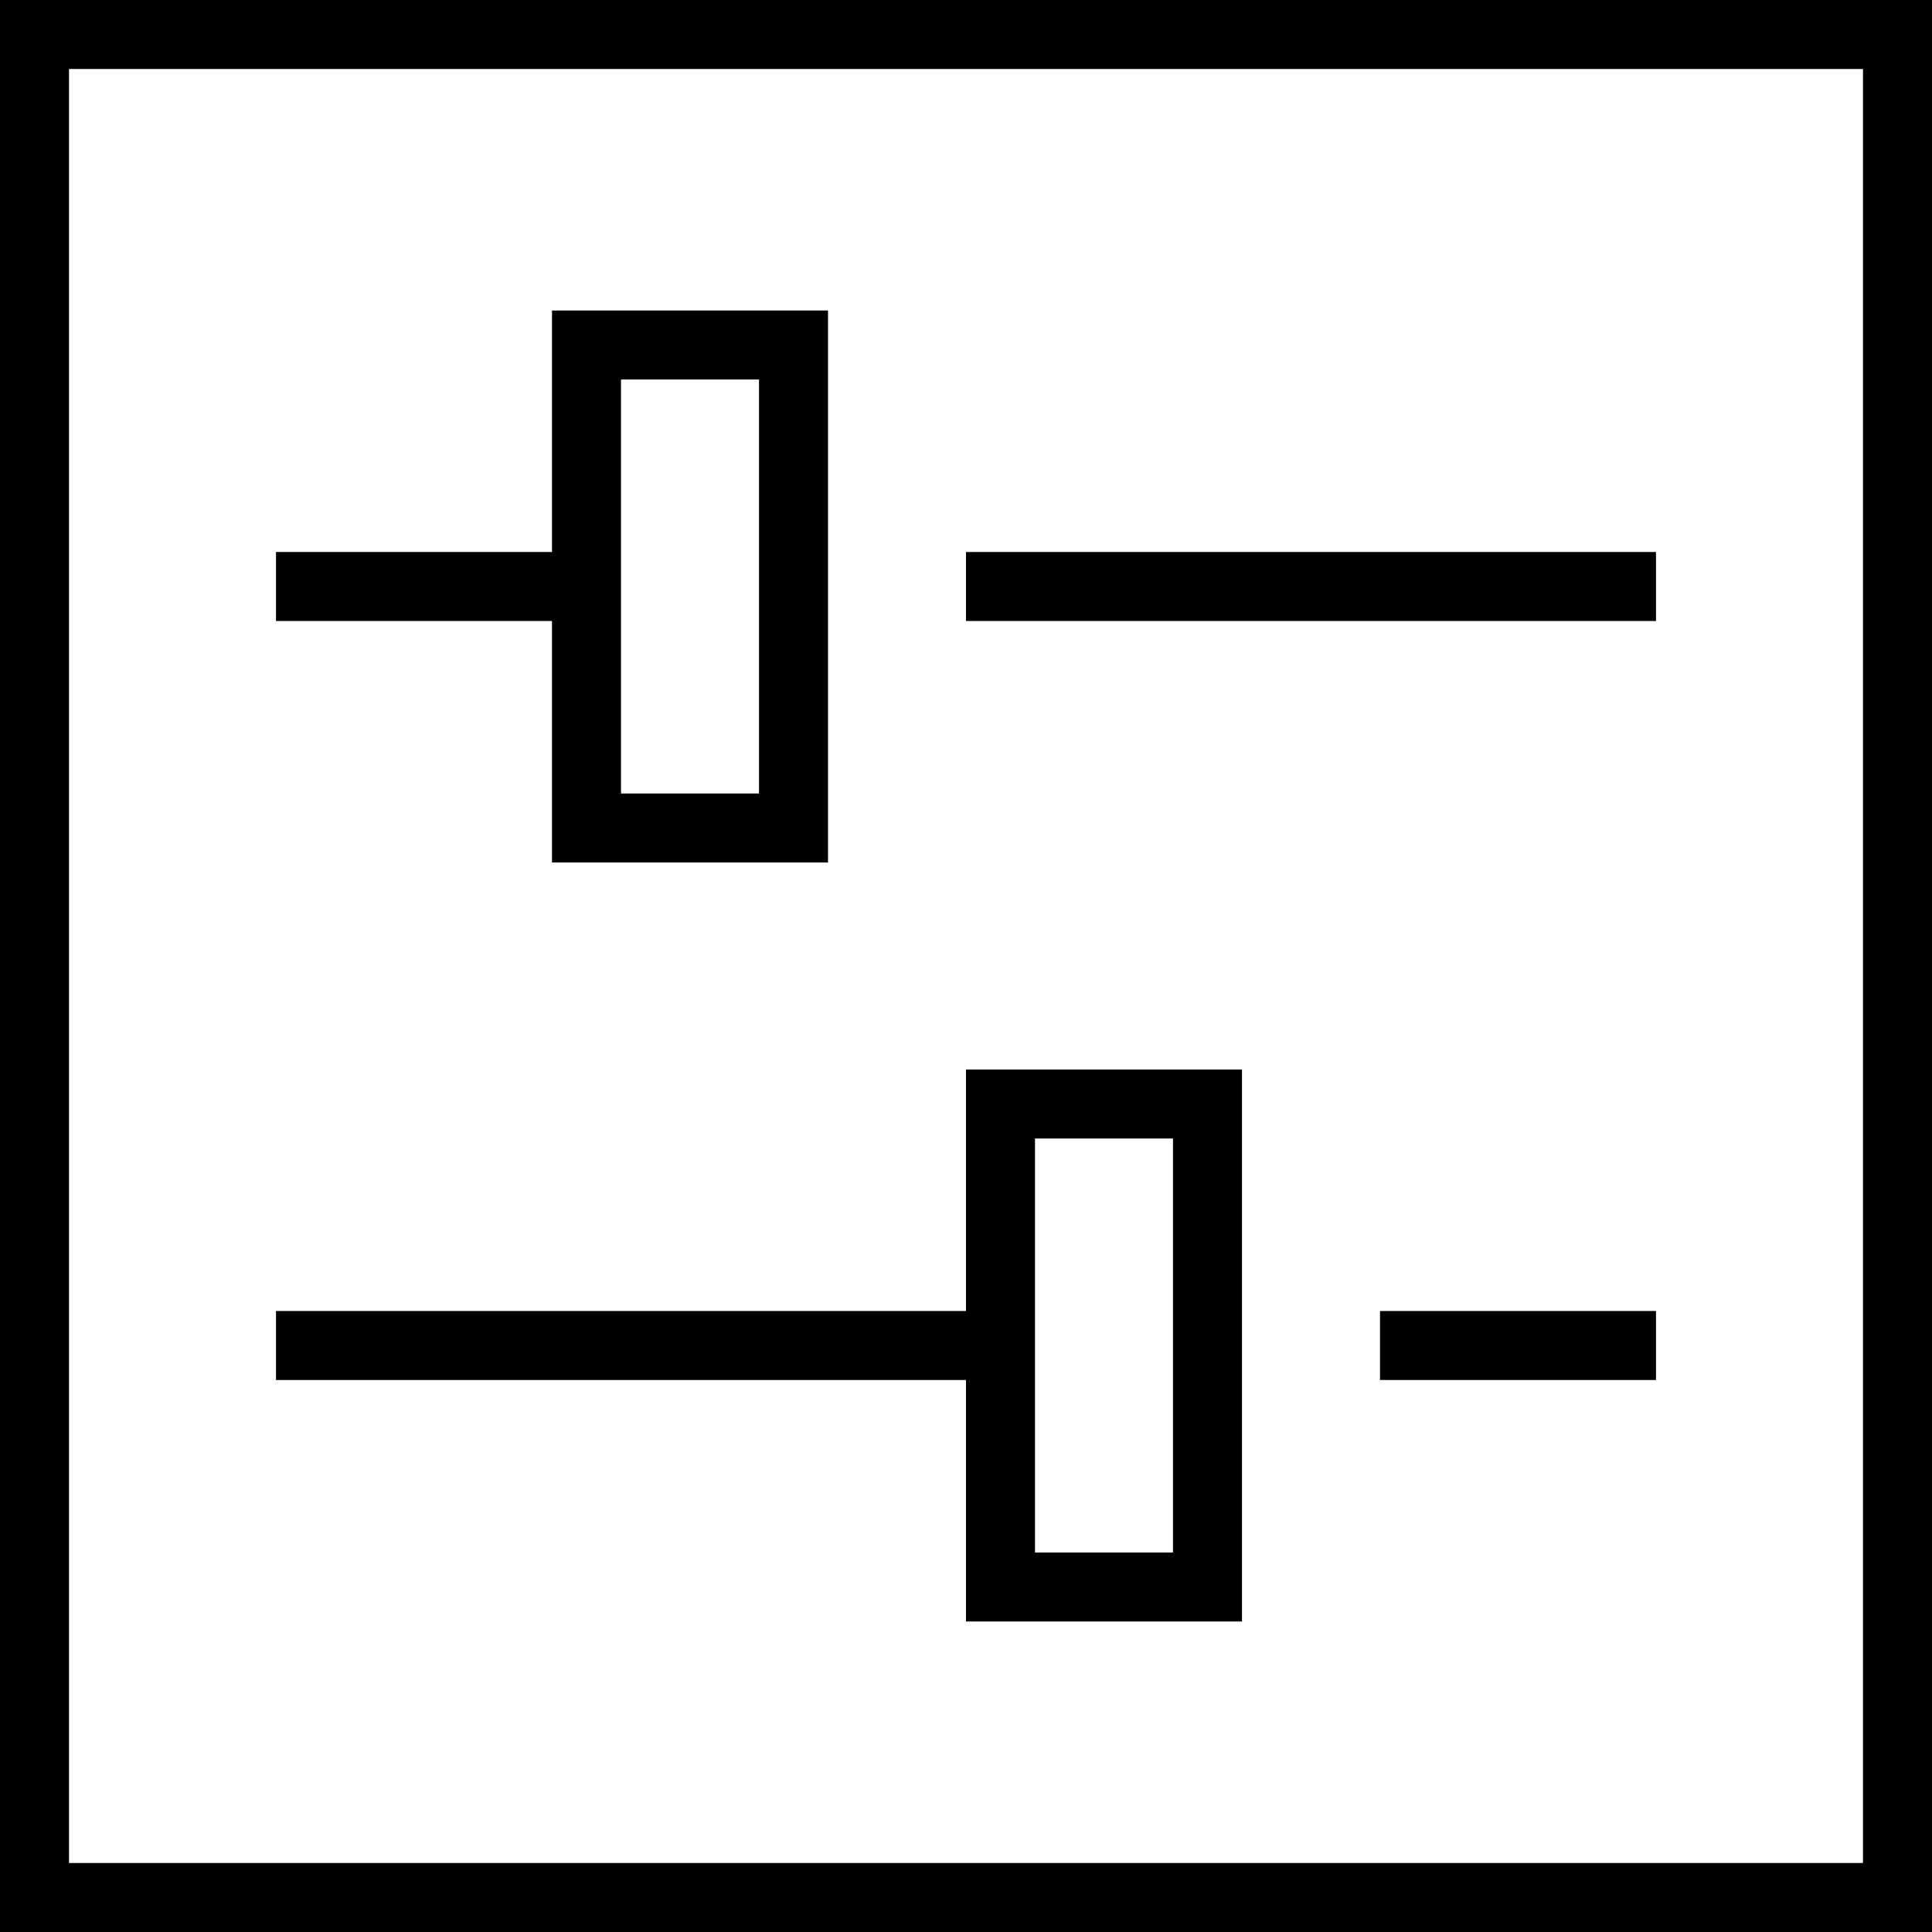 <svg xmlns="http://www.w3.org/2000/svg" viewBox="0 0 448 448">
  <path d="M 16 432 L 432 432 L 16 432 L 432 432 L 432 16 L 432 16 L 16 16 L 16 16 L 16 432 L 16 432 Z M 0 16 L 0 0 L 0 16 L 0 0 L 16 0 L 448 0 L 448 16 L 448 16 L 448 432 L 448 432 L 448 448 L 448 448 L 432 448 L 0 448 L 0 432 L 0 432 L 0 16 L 0 16 Z M 64 144 L 64 128 L 64 144 L 64 128 L 72 128 L 128 128 L 128 88 L 128 88 L 128 72 L 128 72 L 144 72 L 192 72 L 192 88 L 192 88 L 192 184 L 192 184 L 192 200 L 192 200 L 176 200 L 128 200 L 128 184 L 128 184 L 128 144 L 128 144 L 72 144 L 64 144 Z M 144 144 L 144 184 L 144 144 L 144 184 L 176 184 L 176 184 L 176 88 L 176 88 L 144 88 L 144 88 L 144 128 L 144 128 L 144 144 L 144 144 Z M 224 144 L 224 128 L 224 144 L 224 128 L 232 128 L 384 128 L 384 144 L 384 144 L 376 144 L 224 144 Z M 72 320 L 64 320 L 72 320 L 64 320 L 64 304 L 64 304 L 72 304 L 224 304 L 224 264 L 224 264 L 224 248 L 224 248 L 240 248 L 288 248 L 288 264 L 288 264 L 288 360 L 288 360 L 288 376 L 288 376 L 272 376 L 224 376 L 224 360 L 224 360 L 224 320 L 224 320 L 72 320 L 72 320 Z M 240 304 L 240 320 L 240 304 L 240 320 L 240 360 L 240 360 L 272 360 L 272 360 L 272 264 L 272 264 L 240 264 L 240 264 L 240 304 L 240 304 Z M 328 320 L 320 320 L 328 320 L 320 320 L 320 304 L 320 304 L 328 304 L 384 304 L 384 320 L 384 320 L 376 320 L 328 320 Z" />
</svg>